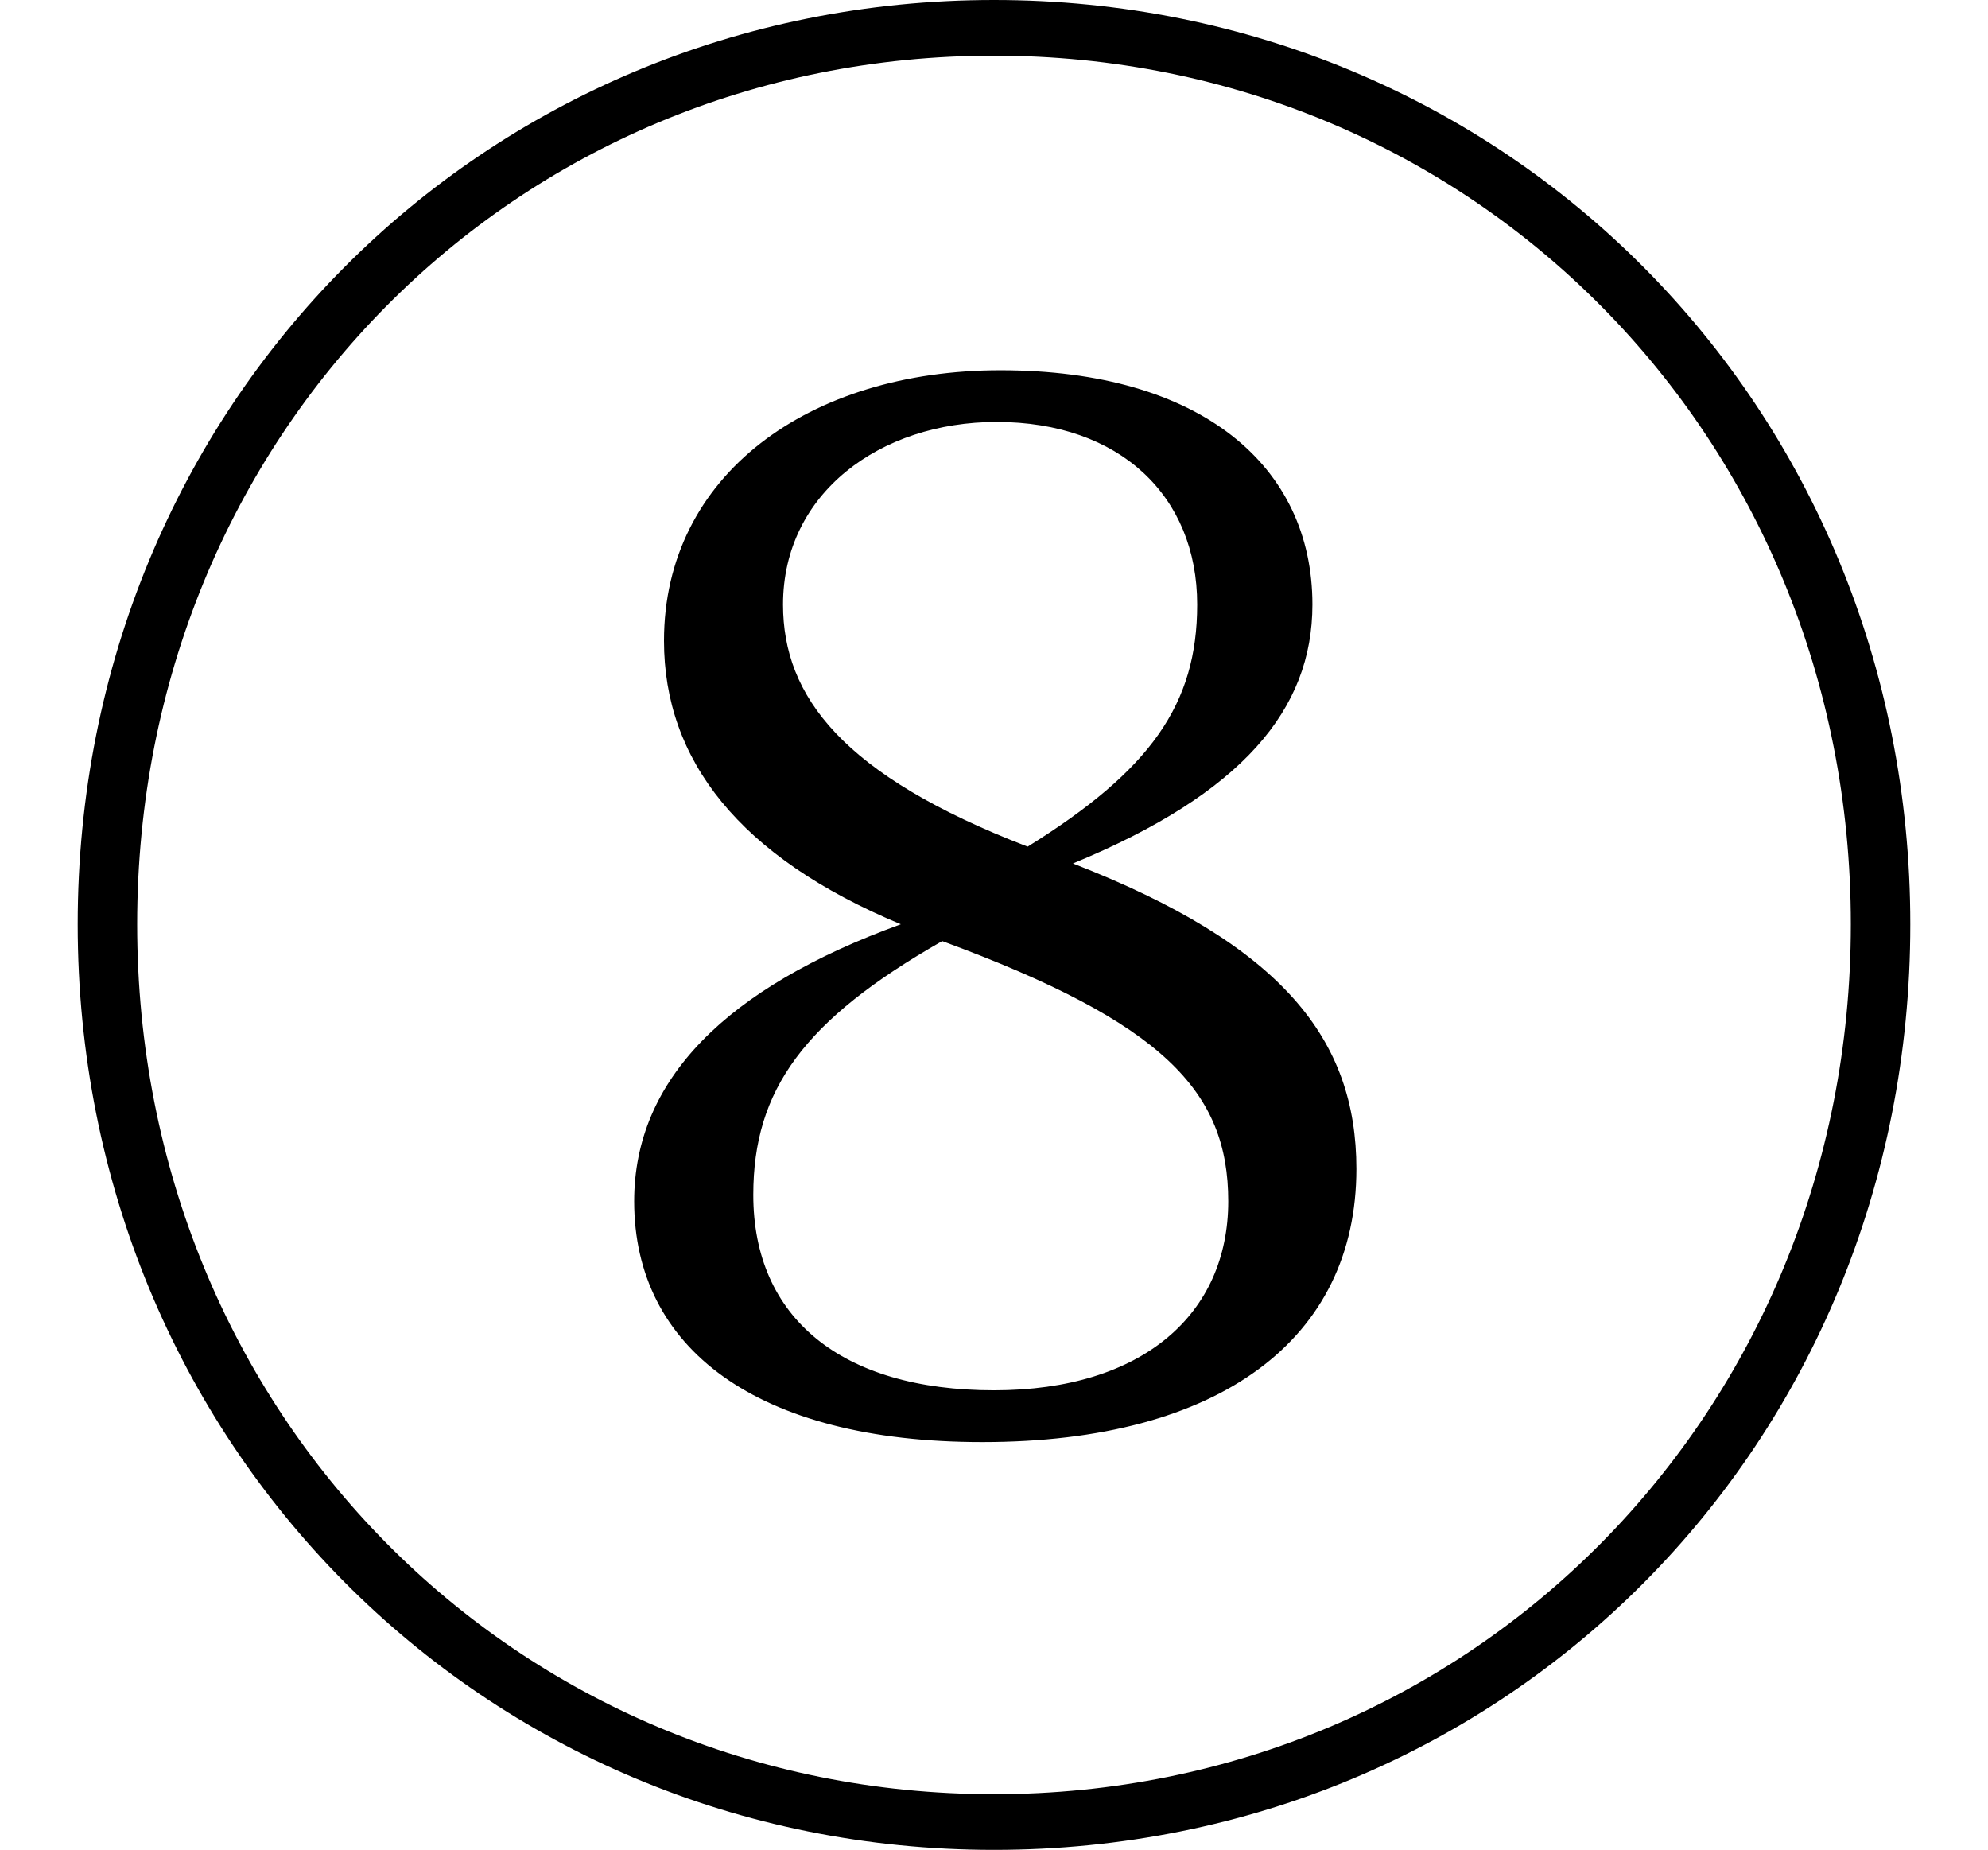<svg height="22.328" viewBox="0 0 24 22.328" width="24" xmlns="http://www.w3.org/2000/svg">
<path d="M12,-2.047 C18.172,-2.047 23.062,2.828 23.062,9.125 C23.062,15.391 18.172,20.281 12,20.281 C5.828,20.281 0.938,15.391 0.938,9.125 C0.938,2.859 5.828,-2.047 12,-2.047 Z M12,-1.375 C6.219,-1.375 1.656,3.219 1.656,9.125 C1.656,15.031 6.219,19.609 12,19.609 C17.766,19.609 22.344,15.031 22.344,9.125 C22.344,3.219 17.766,-1.375 12,-1.375 Z M11.859,2.875 C14.734,2.875 16.375,4.125 16.375,6.172 C16.375,7.734 15.484,8.875 12.953,9.859 C15,10.703 15.844,11.719 15.844,12.984 C15.844,14.656 14.5,15.812 12.078,15.812 C9.766,15.812 8.016,14.547 8.016,12.547 C8.016,11.109 8.922,9.938 10.875,9.125 C8.766,8.359 7.656,7.25 7.656,5.781 C7.656,4.016 9.125,2.875 11.859,2.875 Z M12.406,10.062 C10.172,10.922 9.453,11.875 9.453,12.984 C9.453,14.328 10.625,15.188 12.031,15.188 C13.516,15.188 14.453,14.297 14.453,12.984 C14.453,11.781 13.891,10.984 12.406,10.062 Z M11.375,8.922 C14.047,7.938 14.828,7.109 14.828,5.781 C14.828,4.422 13.797,3.5 12,3.5 C10.156,3.5 9.094,4.375 9.094,5.859 C9.094,7.125 9.703,7.969 11.375,8.922 Z" transform="translate(0, 20.281) scale(1, -1)"/>
</svg>
